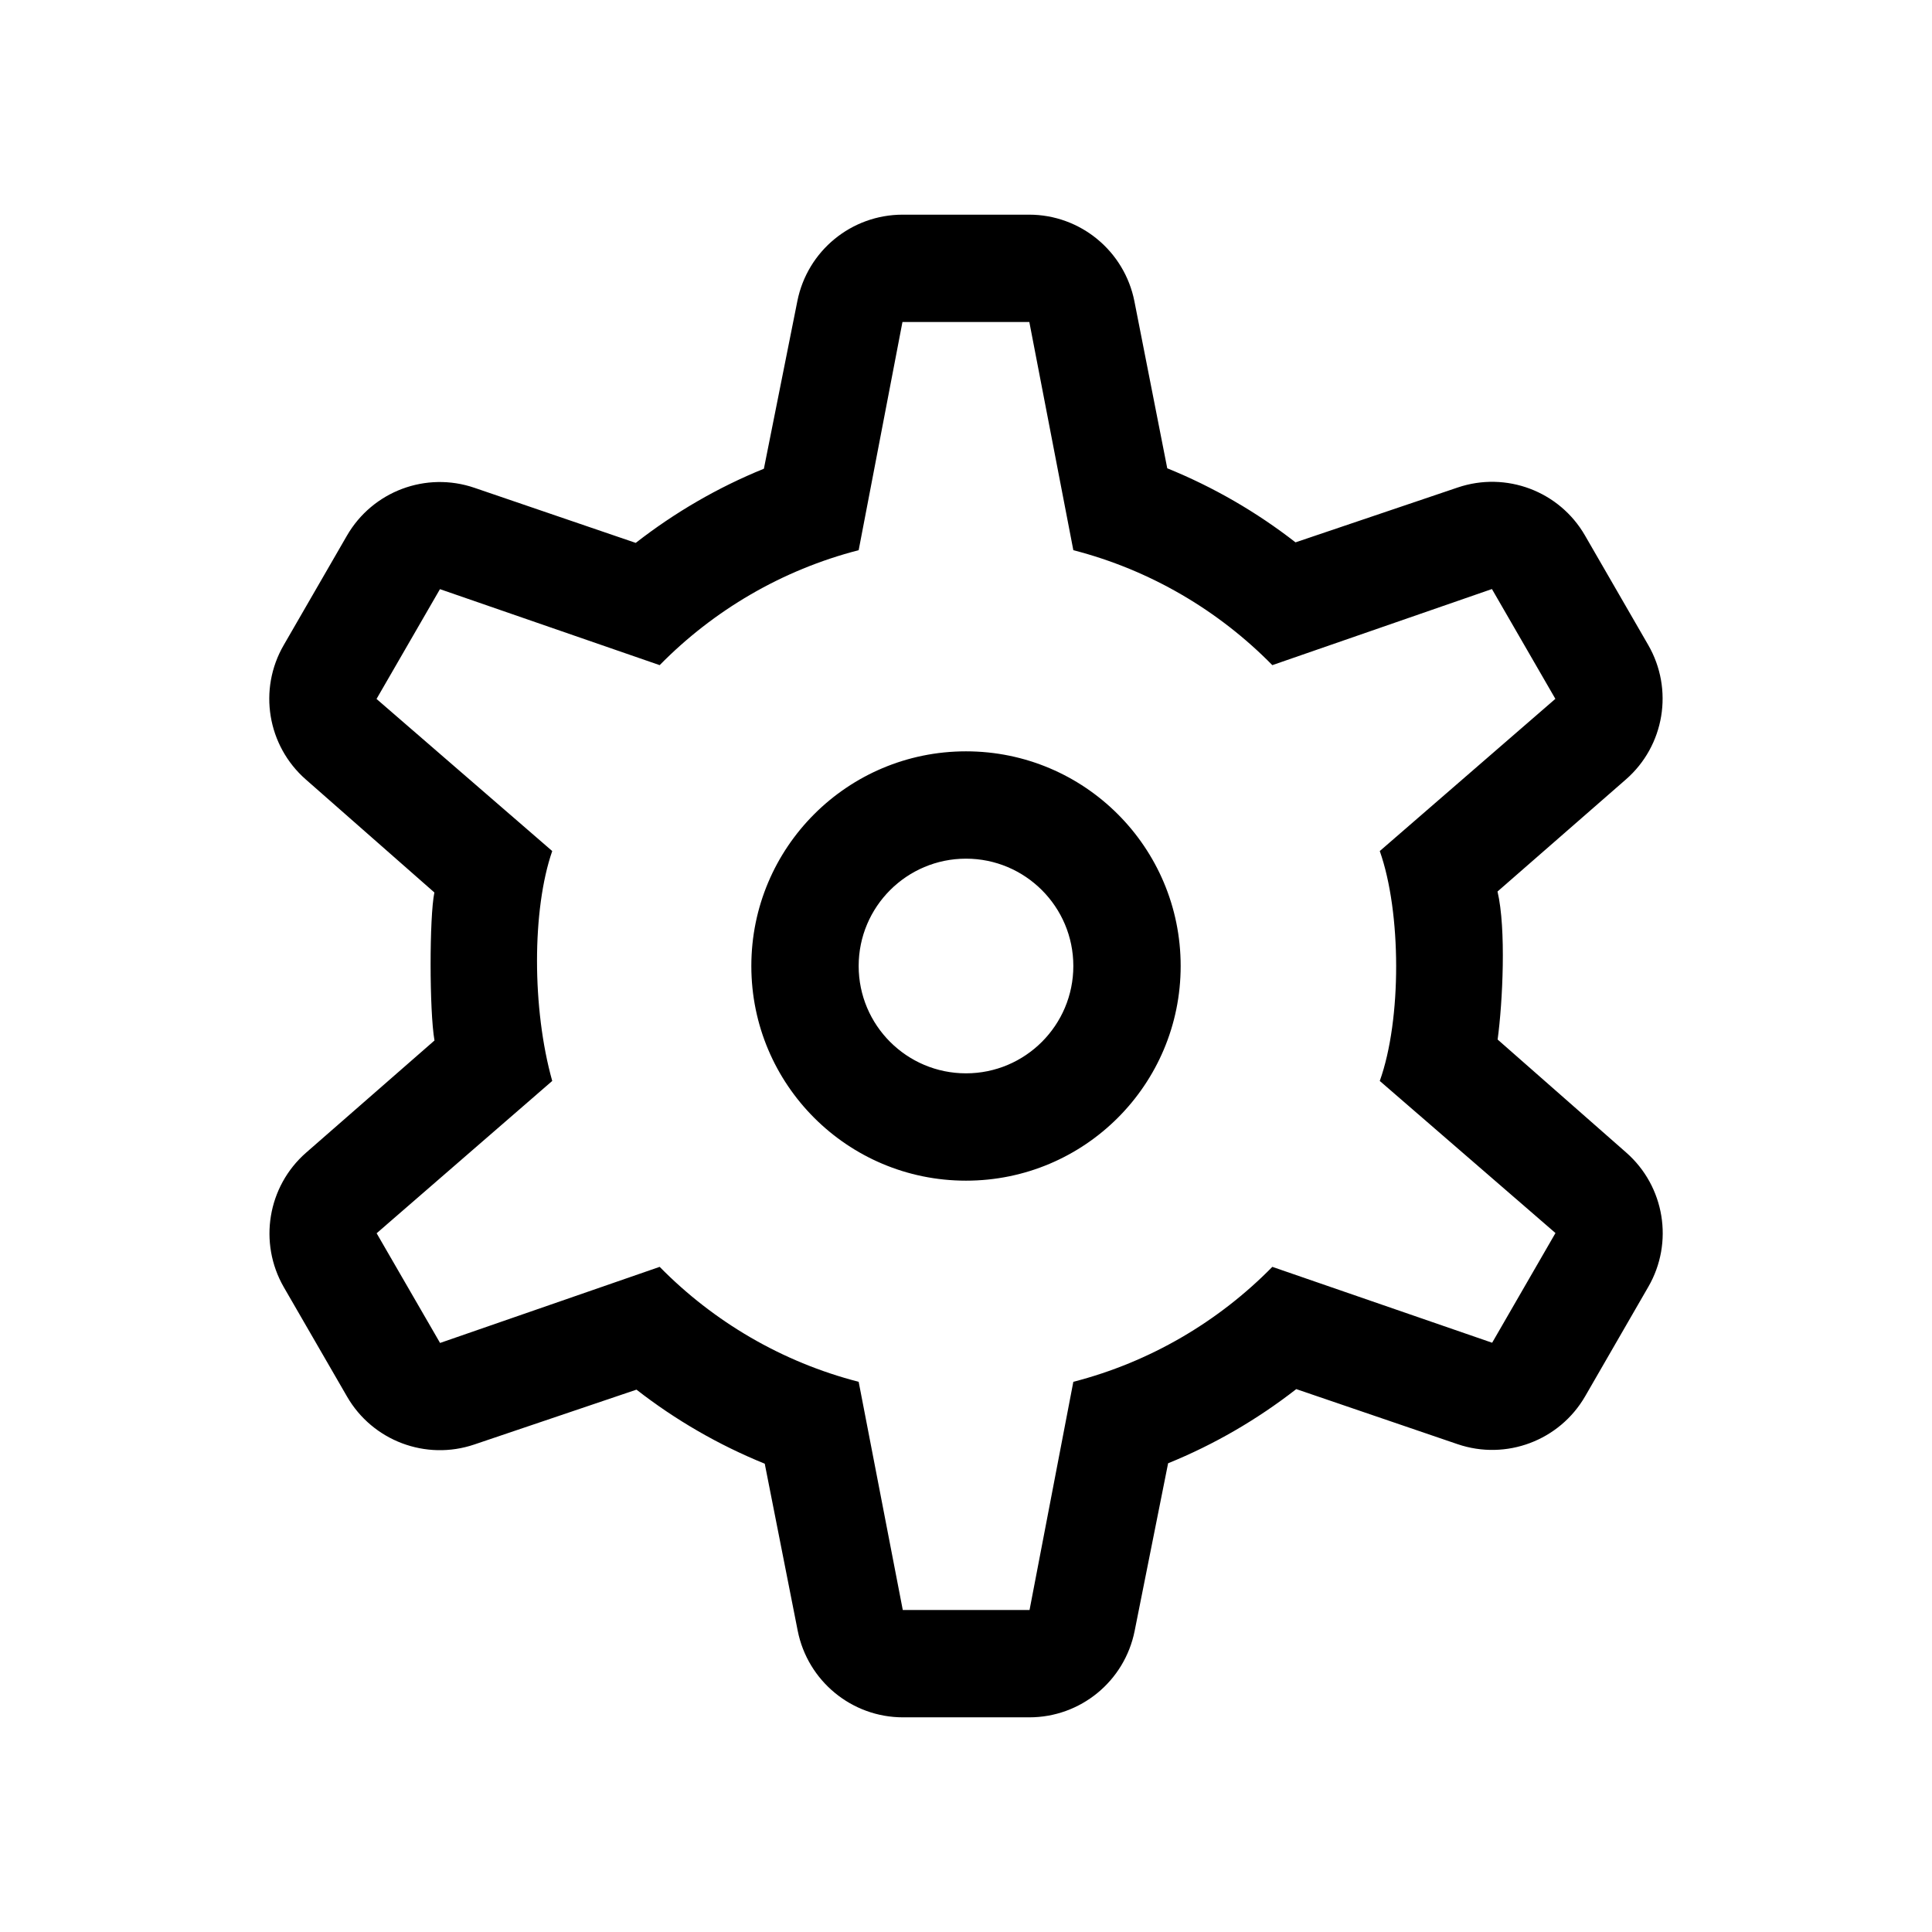 <svg xmlns="http://www.w3.org/2000/svg" width="18" height="18" viewBox="0 0 18 18">
  <path d="M10.883,13.633 L10.571,15.196 C10.477,15.664 10.067,16 9.59,16 L8.413,16 C7.936,16 7.525,15.662 7.432,15.193 L7.125,13.637 C6.694,13.462 6.292,13.229 5.93,12.947 L4.419,13.458 C3.968,13.611 3.471,13.424 3.233,13.011 L2.644,11.992 C2.406,11.578 2.493,11.053 2.852,10.739 L4.048,9.694 C4,9.42 4,8.542 4.047,8.315 L2.849,7.262 C2.491,6.948 2.404,6.424 2.643,6.011 L3.232,4.991 C3.471,4.577 3.969,4.39 4.421,4.545 L5.923,5.058 C6.285,4.776 6.686,4.542 7.117,4.367 L7.429,2.804 C7.523,2.336 7.933,2 8.41,2 L9.588,2 C10.065,2 10.476,2.338 10.569,2.807 L10.875,4.363 C11.306,4.538 11.708,4.771 12.07,5.053 L13.581,4.542 C14.032,4.389 14.529,4.576 14.767,4.989 L15.356,6.009 C15.595,6.423 15.508,6.948 15.148,7.262 L13.952,8.306 C14.034,8.653 14,9.34 13.953,9.685 L15.151,10.738 C15.509,11.052 15.596,11.576 15.357,11.989 L14.769,13.008 C14.53,13.422 14.032,13.609 13.58,13.455 L12.077,12.942 C11.715,13.224 11.314,13.458 10.883,13.633 Z M8.411,15 L9.592,15 L10,12.874 C10.715,12.69 11.353,12.313 11.854,11.803 L13.902,12.51 L14.492,11.488 L12.855,10.071 C13.06,9.5 13.057,8.5 12.855,7.929 L14.491,6.511 L13.9,5.488 L11.854,6.197 C11.353,5.687 10.715,5.31 10,5.126 L9.59,3 L8.408,3 L8,5.126 C7.285,5.31 6.647,5.687 6.146,6.197 L4.099,5.489 L3.508,6.512 L5.145,7.929 C4.956,8.473 4.956,9.399 5.145,10.071 L3.509,11.49 L4.1,12.512 L6.146,11.803 C6.647,12.313 7.285,12.69 8,12.874 L8.411,15 Z M9,10 C9.552,10 10,9.552 10,9 C10,8.448 9.552,8 9,8 C8.448,8 8,8.448 8,9 C8,9.552 8.448,10 9,10 Z M9,11 C7.895,11 7,10.105 7,9 C7,7.895 7.895,7 9,7 C10.105,7 11,7.895 11,9 C11,10.105 10.105,11 9,11 Z"/>
</svg>

